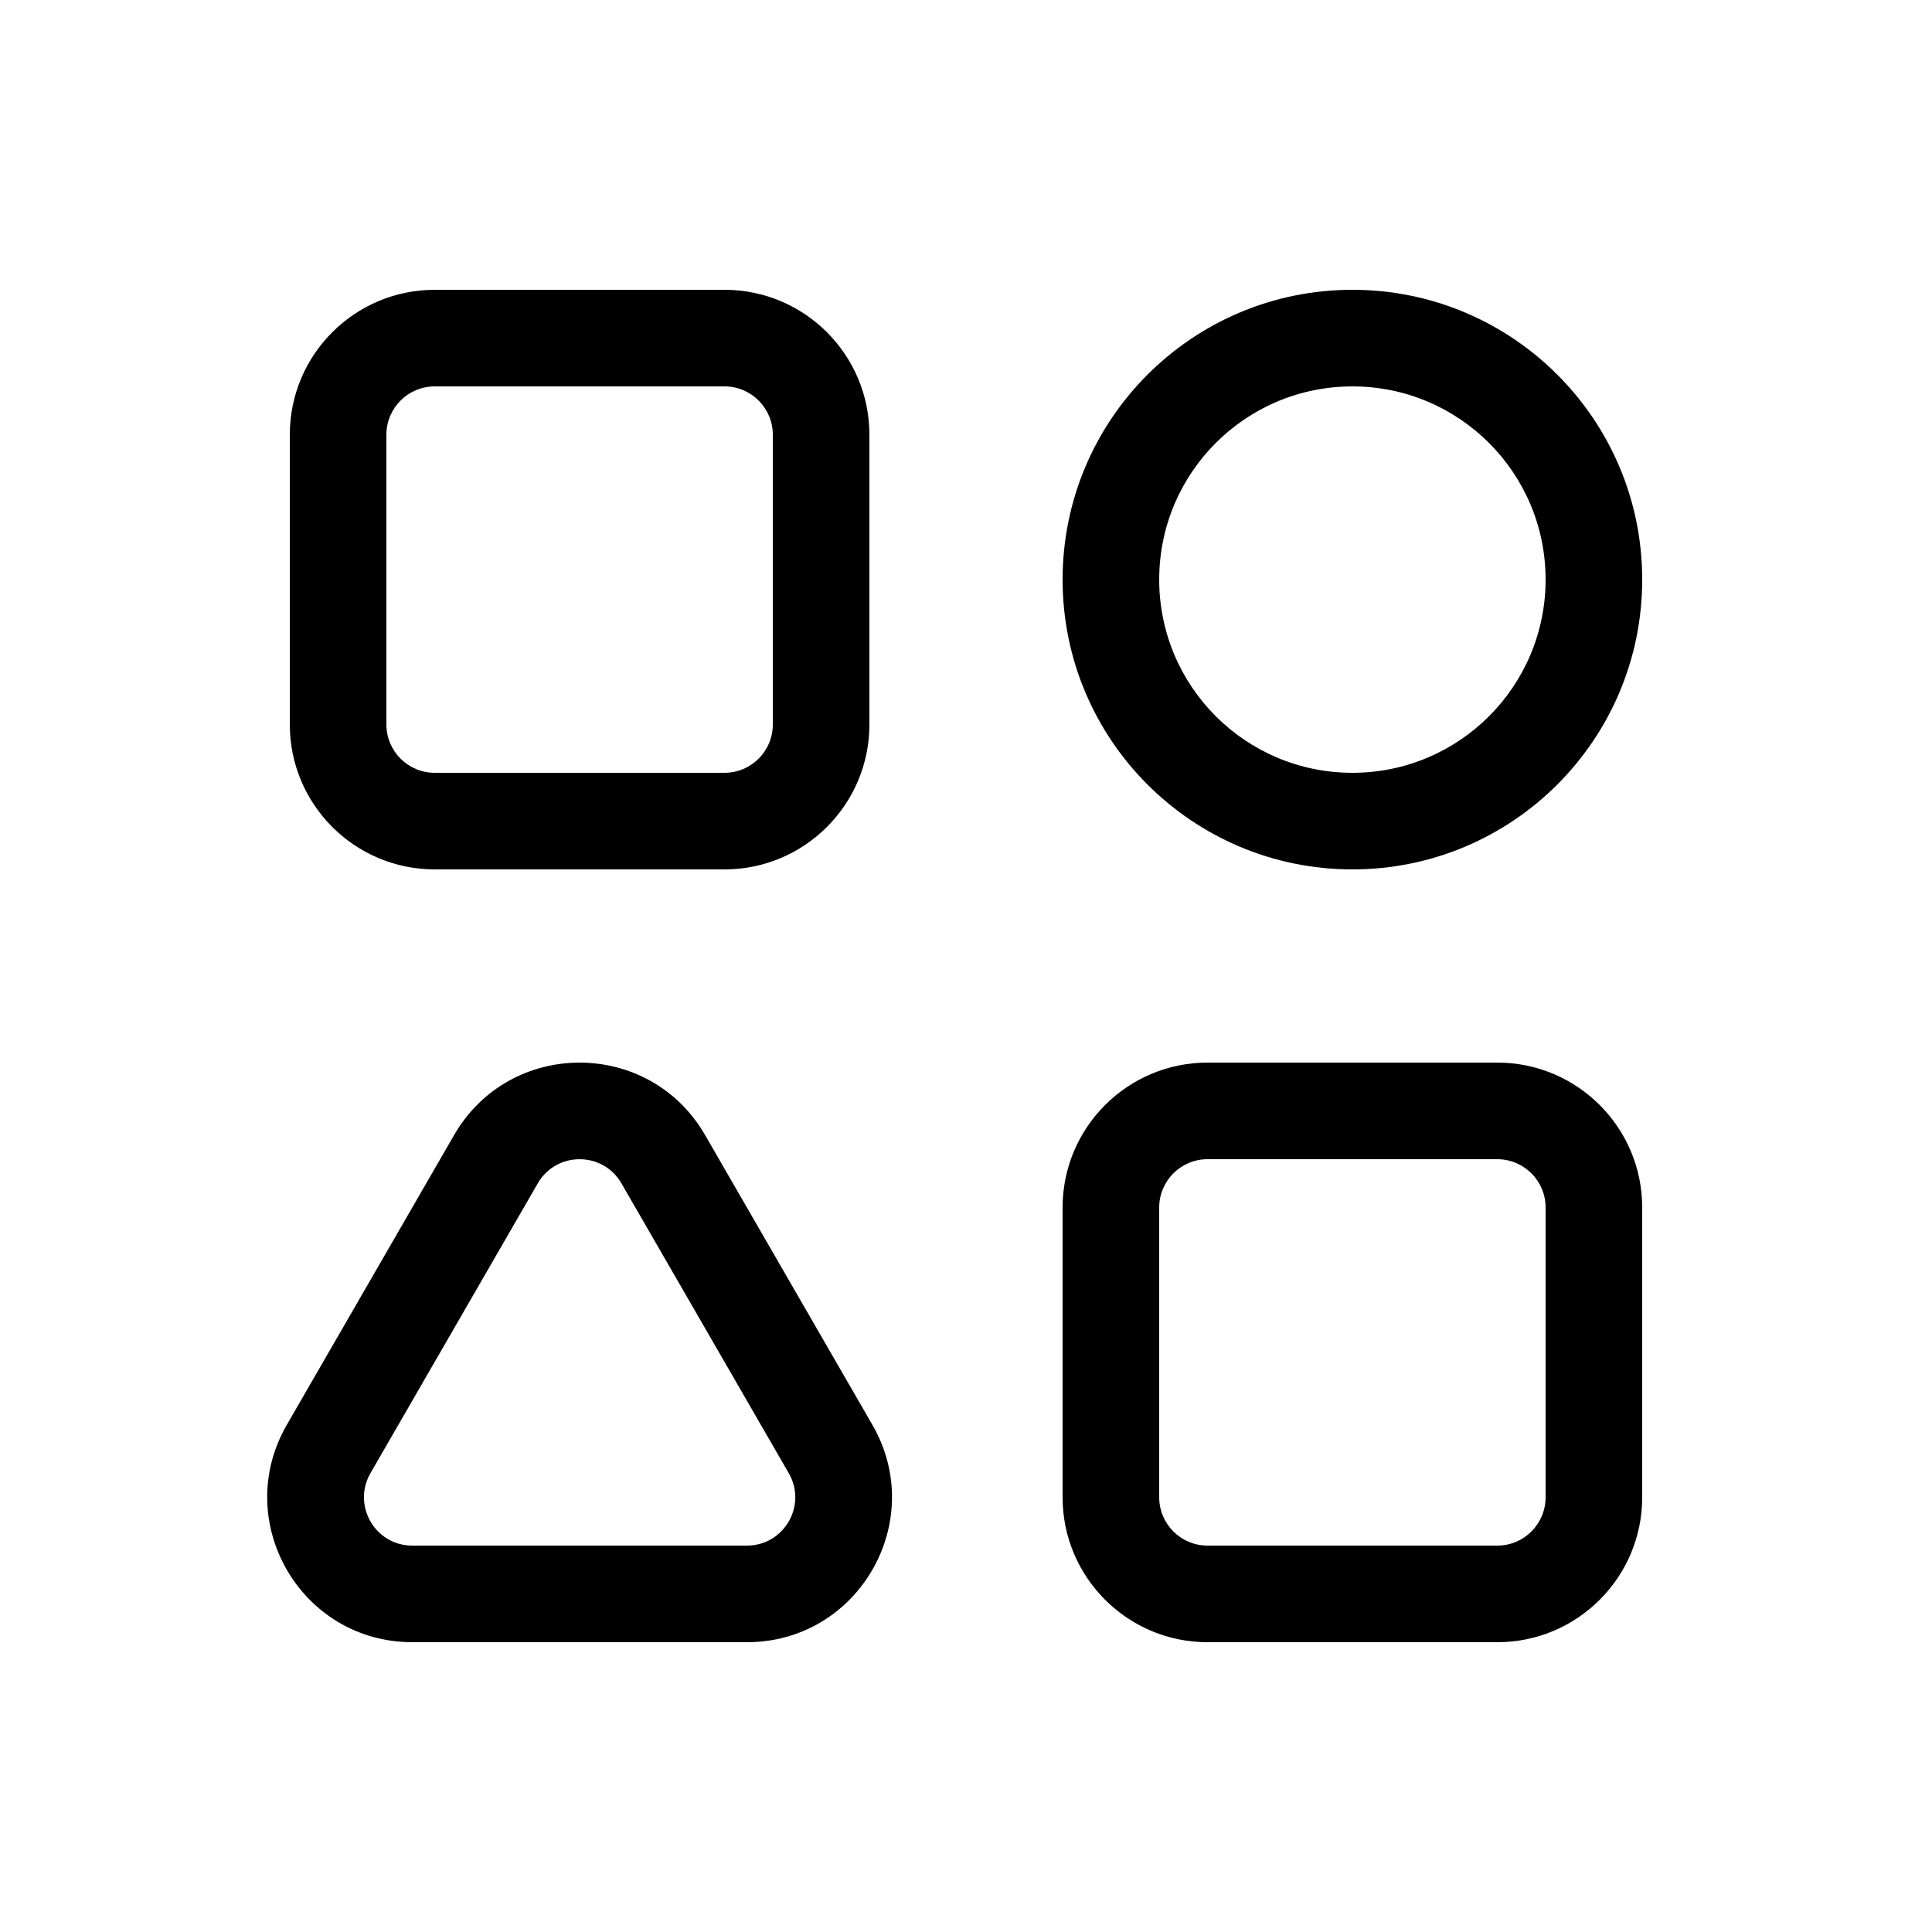 <svg width="20" height="20" viewBox="0 0 20 20" fill="currentColor" xmlns="http://www.w3.org/2000/svg"><path fill-rule="evenodd" clip-rule="evenodd" d="M4.5 3C3.672 3 3 3.672 3 4.5V7.5C3 8.328 3.672 9 4.5 9H7.5C8.328 9 9 8.328 9 7.5V4.5C9 3.672 8.328 3 7.5 3H4.5ZM7.5 4H4.5C4.224 4 4 4.224 4 4.5V7.5C4 7.776 4.224 8 4.5 8H7.5C7.776 8 8 7.776 8 7.5V4.5C8 4.224 7.776 4 7.5 4Z"/><path fill-rule="evenodd" clip-rule="evenodd" d="M12.5 11C11.672 11 11 11.672 11 12.5V15.5C11 16.328 11.672 17 12.5 17H15.5C16.328 17 17 16.328 17 15.5V12.5C17 11.672 16.328 11 15.5 11H12.5ZM16 12.5C16 12.224 15.776 12 15.5 12H12.5C12.224 12 12 12.224 12 12.5V15.5C12 15.776 12.224 16 12.5 16H15.5C15.776 16 16 15.776 16 15.5V12.5Z"/><path fill-rule="evenodd" clip-rule="evenodd" d="M14 3C12.343 3 11 4.343 11 6C11 7.657 12.343 9 14 9C15.657 9 17 7.657 17 6C17 4.343 15.657 3 14 3ZM12 6C12 7.105 12.895 8 14 8C15.105 8 16 7.105 16 6C16 4.895 15.105 4 14 4C12.895 4 12 4.895 12 6Z"/><path fill-rule="evenodd" clip-rule="evenodd" d="M4.701 11.75C5.278 10.75 6.722 10.75 7.299 11.75L9.031 14.75C9.608 15.75 8.887 17 7.732 17H4.268C3.113 17 2.392 15.75 2.969 14.75L4.701 11.75ZM6.433 12.25L8.165 15.25C8.358 15.583 8.117 16 7.732 16H4.268C3.883 16 3.643 15.583 3.835 15.25L5.567 12.25C5.759 11.917 6.241 11.917 6.433 12.25Z"/></svg>
